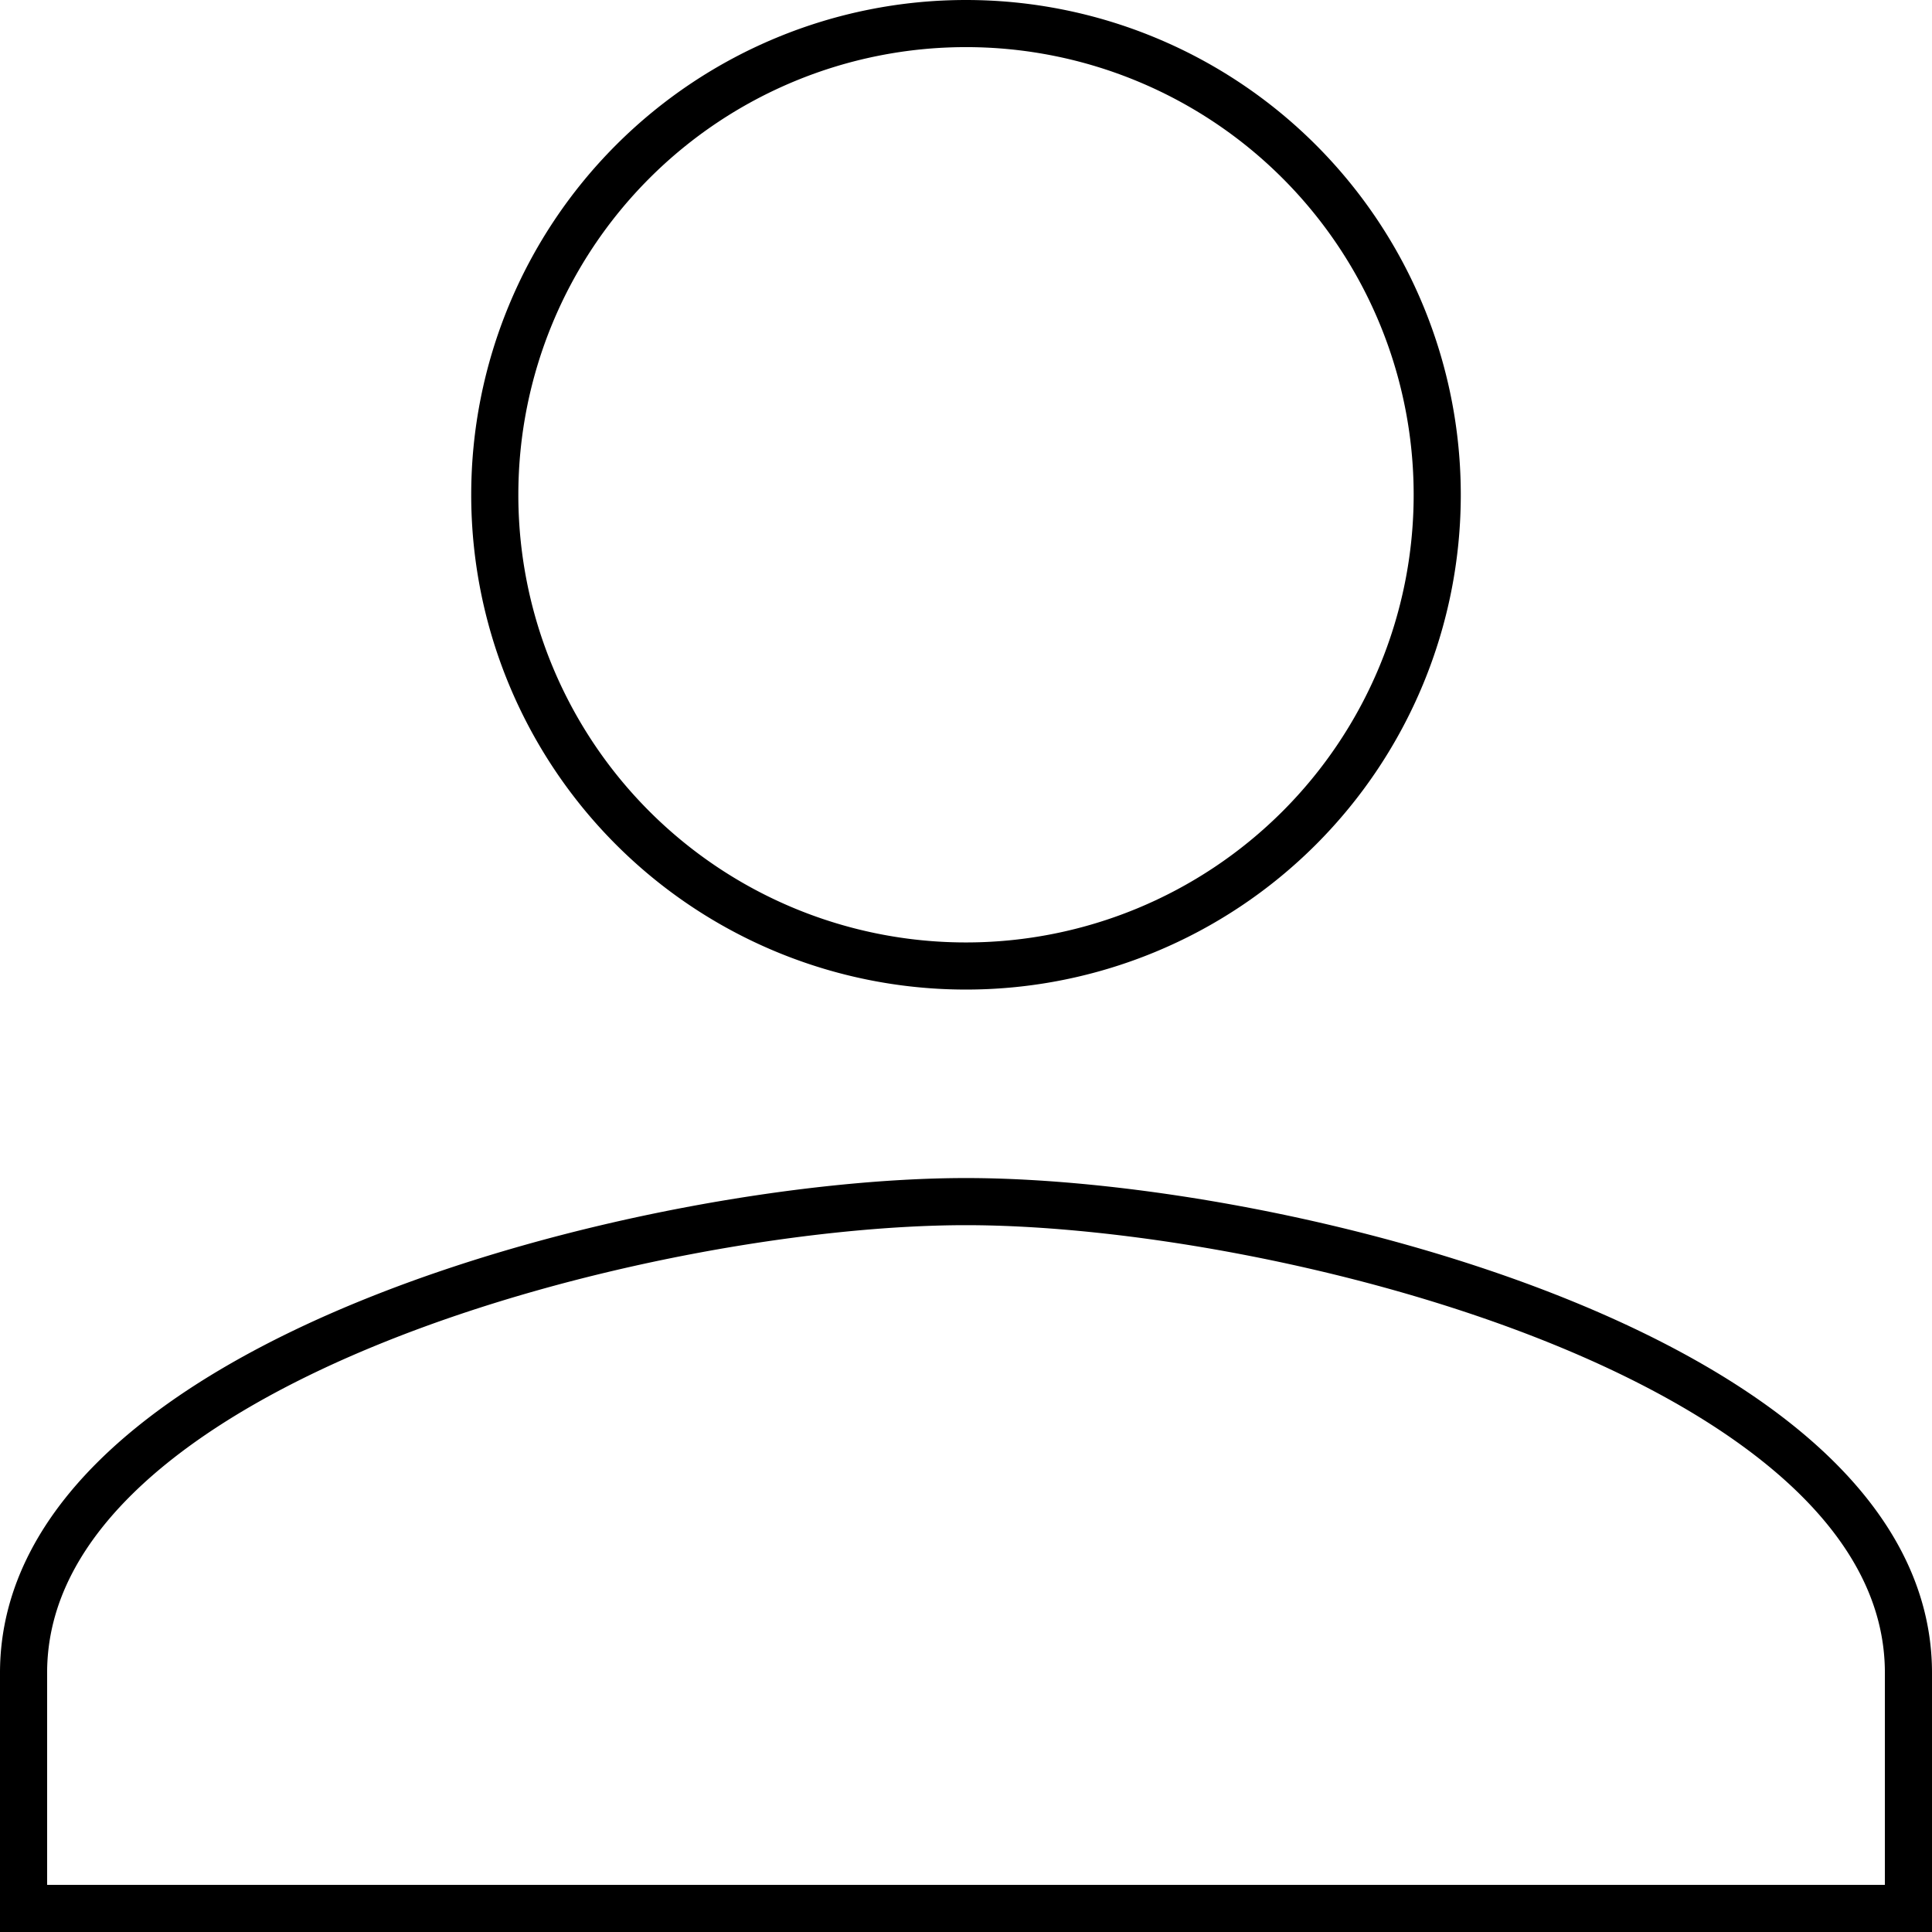 <svg xmlns="http://www.w3.org/2000/svg" width="205" height="205" viewBox="0 0 205 205">
  <path id="Icon_material-person" data-name="Icon material-person" d="M106,106A50,50,0,1,0,56,56,49.986,49.986,0,0,0,106,106Zm0,25C72.625,131,6,147.75,6,181v25H206V181C206,147.75,139.375,131,106,131Z" transform="translate(-3.5 -3.5)" fill="none" stroke="#000" stroke-width="5"/>
</svg>

